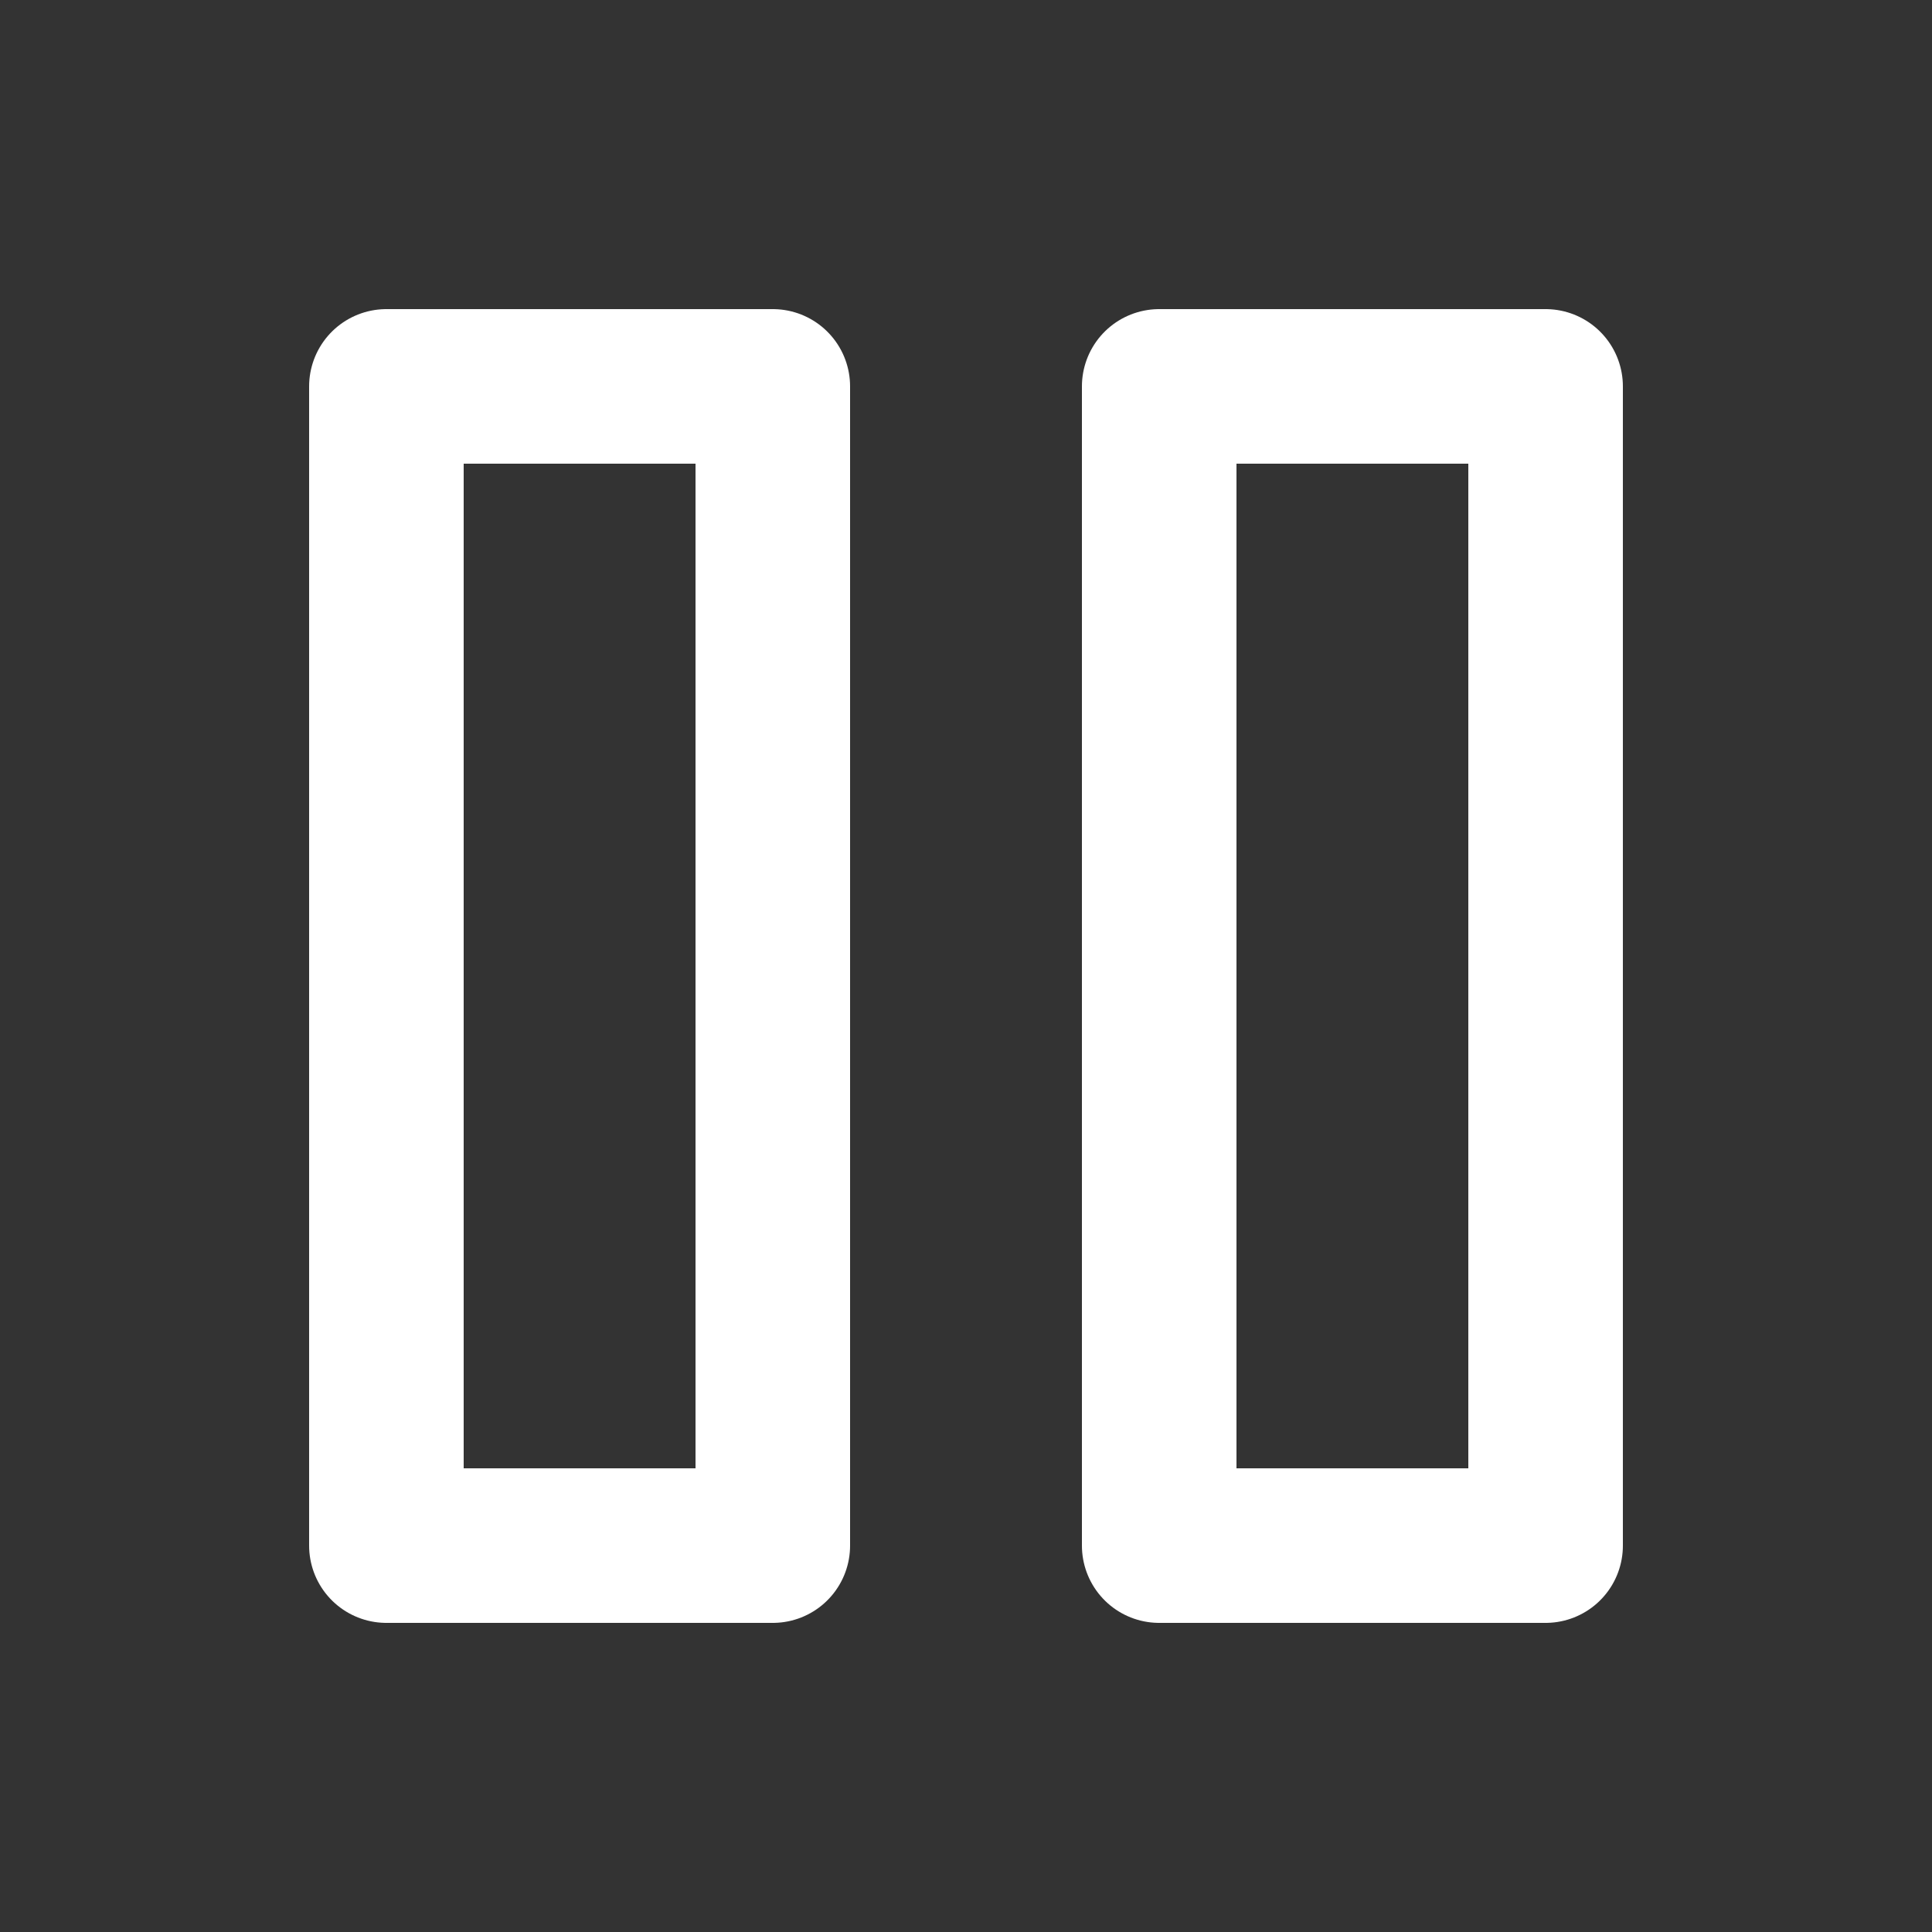<svg xmlns="http://www.w3.org/2000/svg" width="10" height="10" fill="none" viewBox="0 0 10 10">
  <rect x="0" y="0" width="10" height="10" fill="#333333" stroke="none"/>
  <path stroke="#fff" stroke-linecap="round" stroke-linejoin="round" stroke-width=".8" d="M4 2H2v6h2V2Zm4 0H6v6h2V2Z"/>
</svg>
